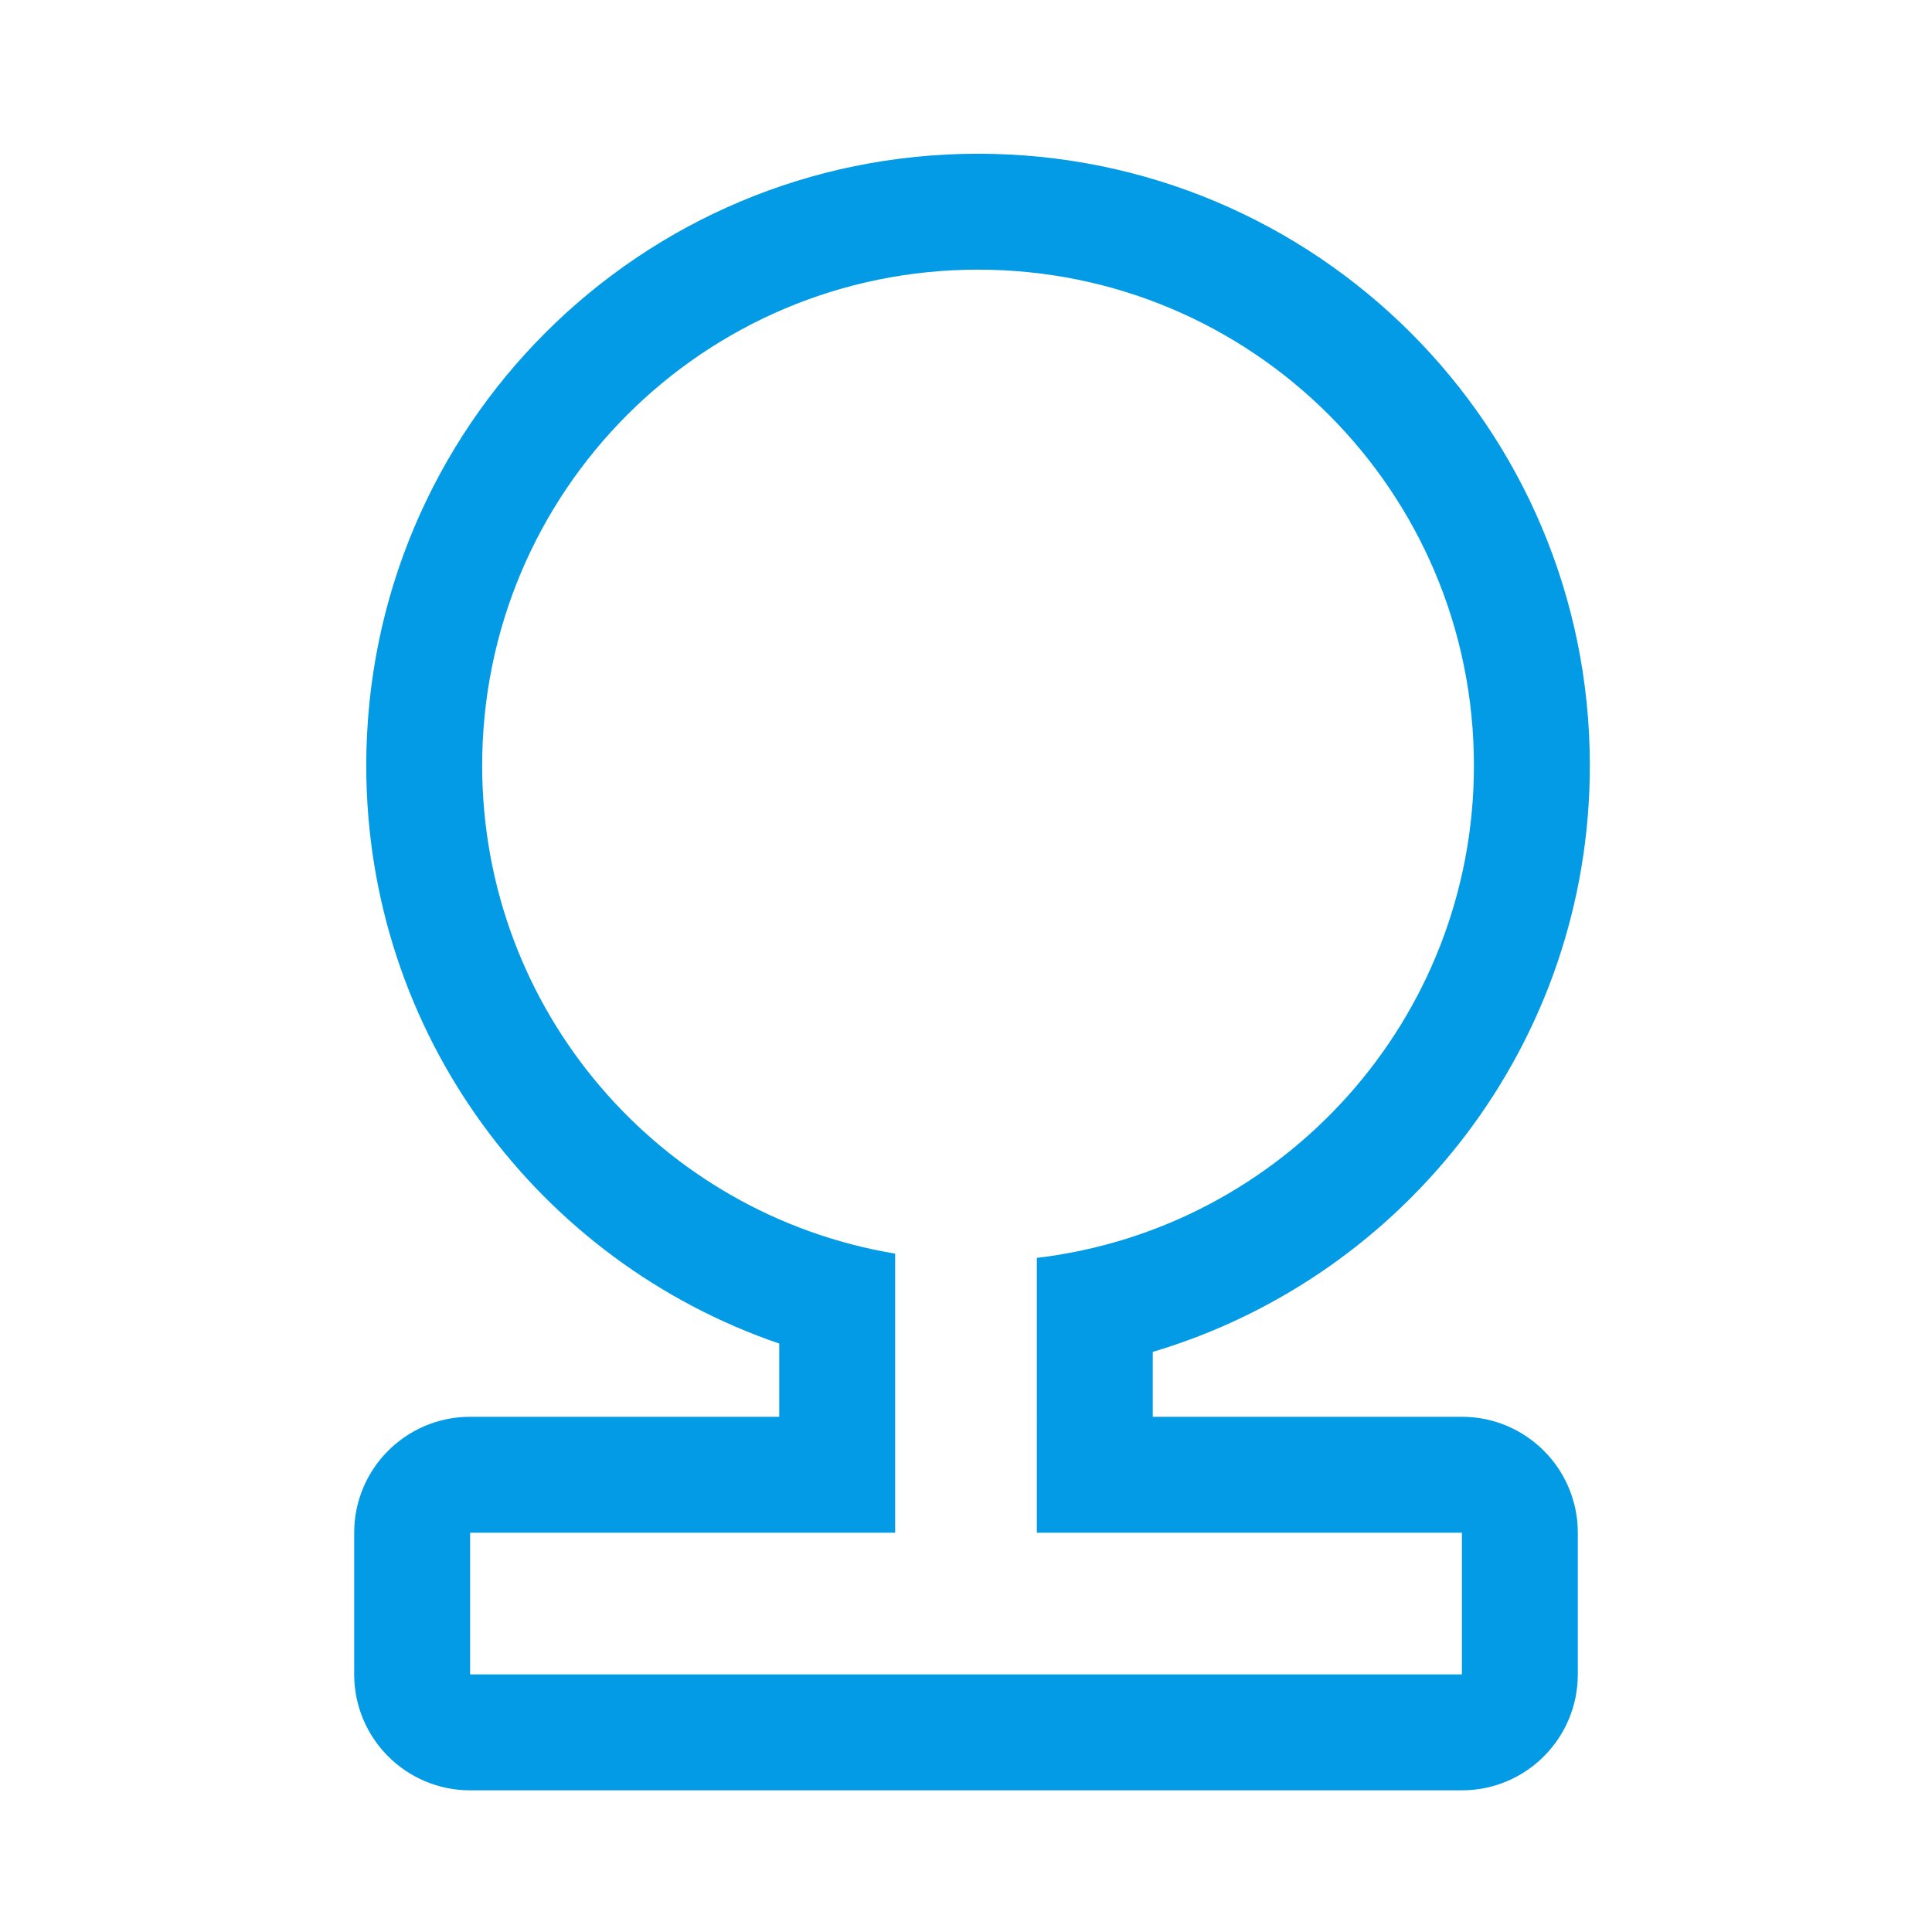 <svg version="1.1" xmlns="http://www.w3.org/2000/svg" xmlns:xlink="http://www.w3.org/1999/xlink" viewBox="0,0,1024,1024">
	<!-- Color names: teamapps-color-1 -->
	<desc>nature icon - Licensed under Apache License v2.0 (http://www.apache.org/licenses/LICENSE-2.0) - Created with Iconfu.com - Derivative work of Material icons (Copyright Google Inc.)</desc>
	<g fill="none" fill-rule="nonzero" style="mix-blend-mode: normal">
		<g color="#039be5" class="teamapps-color-1">
			<path d="M774.83,750.93c33.93,0 61.44,27.51 61.44,61.44v75.1c0,33.93 -27.51,61.44 -61.44,61.44h-525.66c-33.93,0 -61.44,-27.51 -61.44,-61.44v-75.1c0,-33.93 27.51,-61.44 61.44,-61.44h163.84v-38.82c-127.39,-43.52 -218.89,-164.04 -218.89,-306.37c0,-179.24 145.02,-324.26 324.26,-324.26c179.24,0 324.27,145.02 324.27,324.26c0,147.13 -97.84,270.97 -231.66,310.79v34.4zM549.55,666.7c130.28,-15.39 231.66,-126.17 231.66,-260.96c0,-145.31 -117.52,-262.82 -262.83,-262.82c-145.31,0 -262.82,117.52 -262.82,262.82c0,130.28 94.61,238.05 218.89,258.7v147.93h-225.28v75.1h525.66v-75.1h-225.28z" fill="currentColor"/>
		</g>
	</g>
</svg>